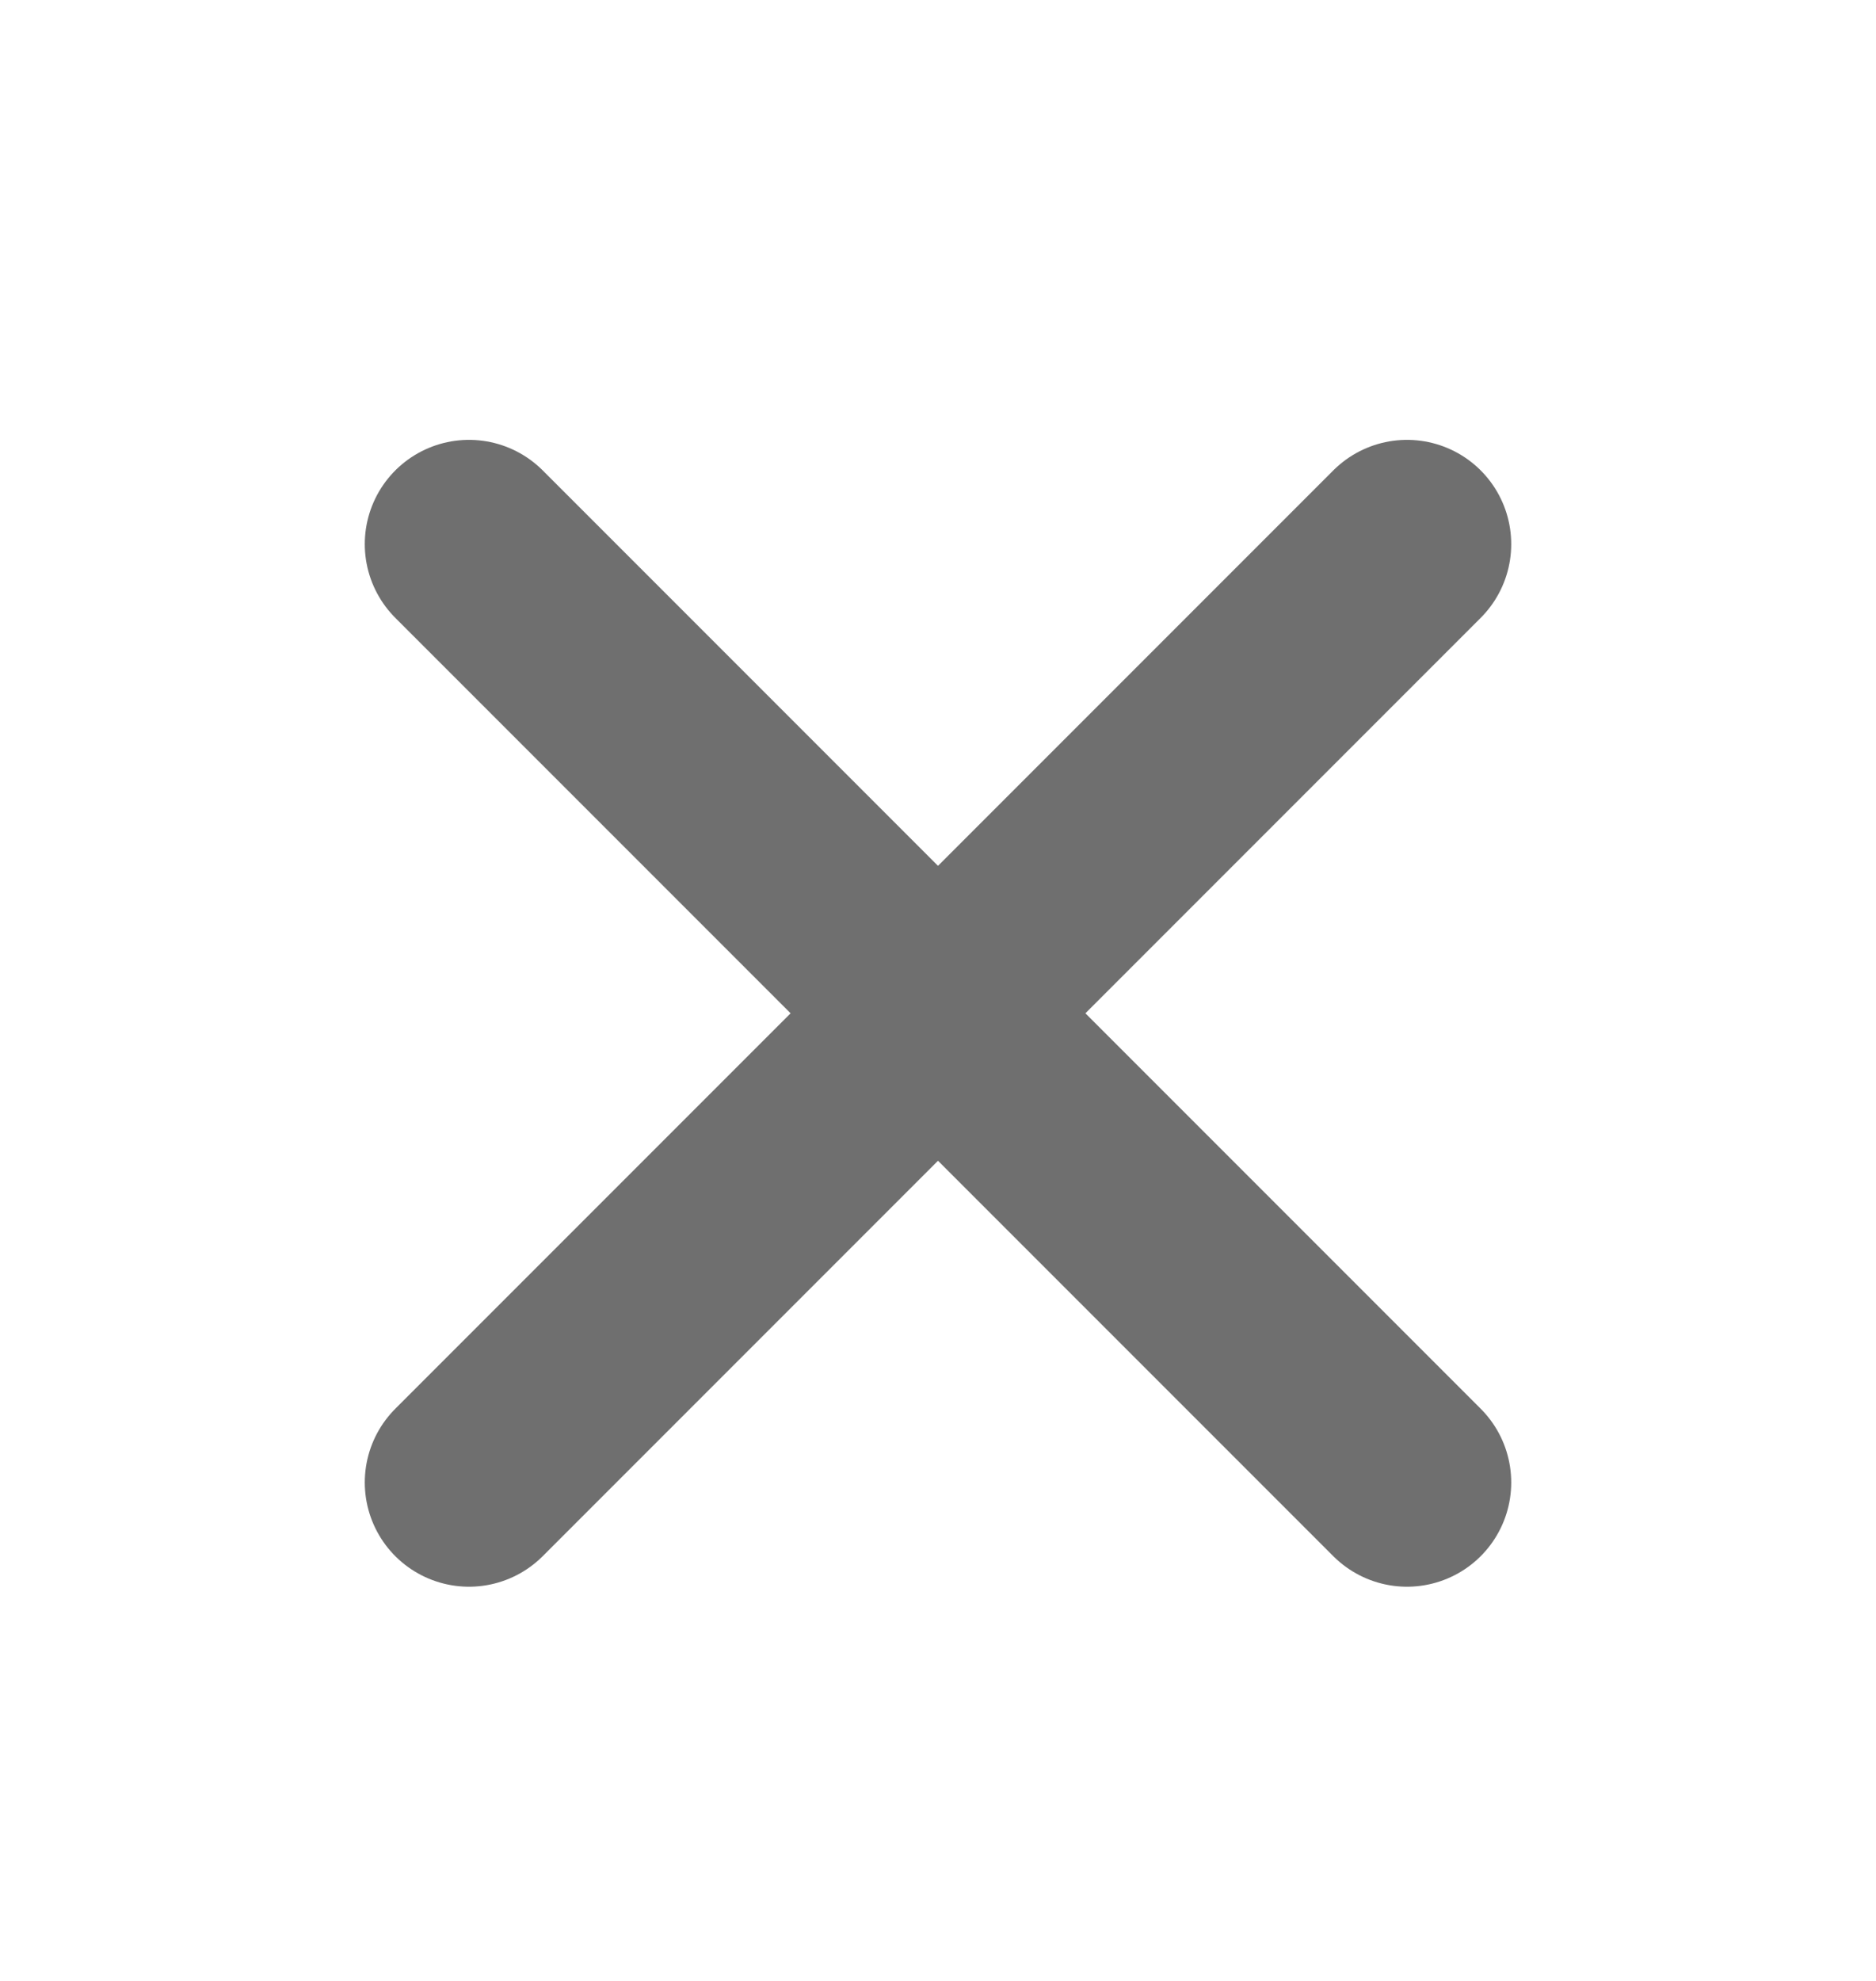 <svg width="18" height="19" viewBox="0 0 18 19" fill="none" xmlns="http://www.w3.org/2000/svg">
<path d="M13.5 5.219L4.5 14.219" stroke="#6F6F6F" stroke-width="2" stroke-linecap="round" stroke-linejoin="round"/>
<path d="M4.5 5.219L13.5 14.219" stroke="#6F6F6F" stroke-width="2" stroke-linecap="round" stroke-linejoin="round"/>
</svg>

